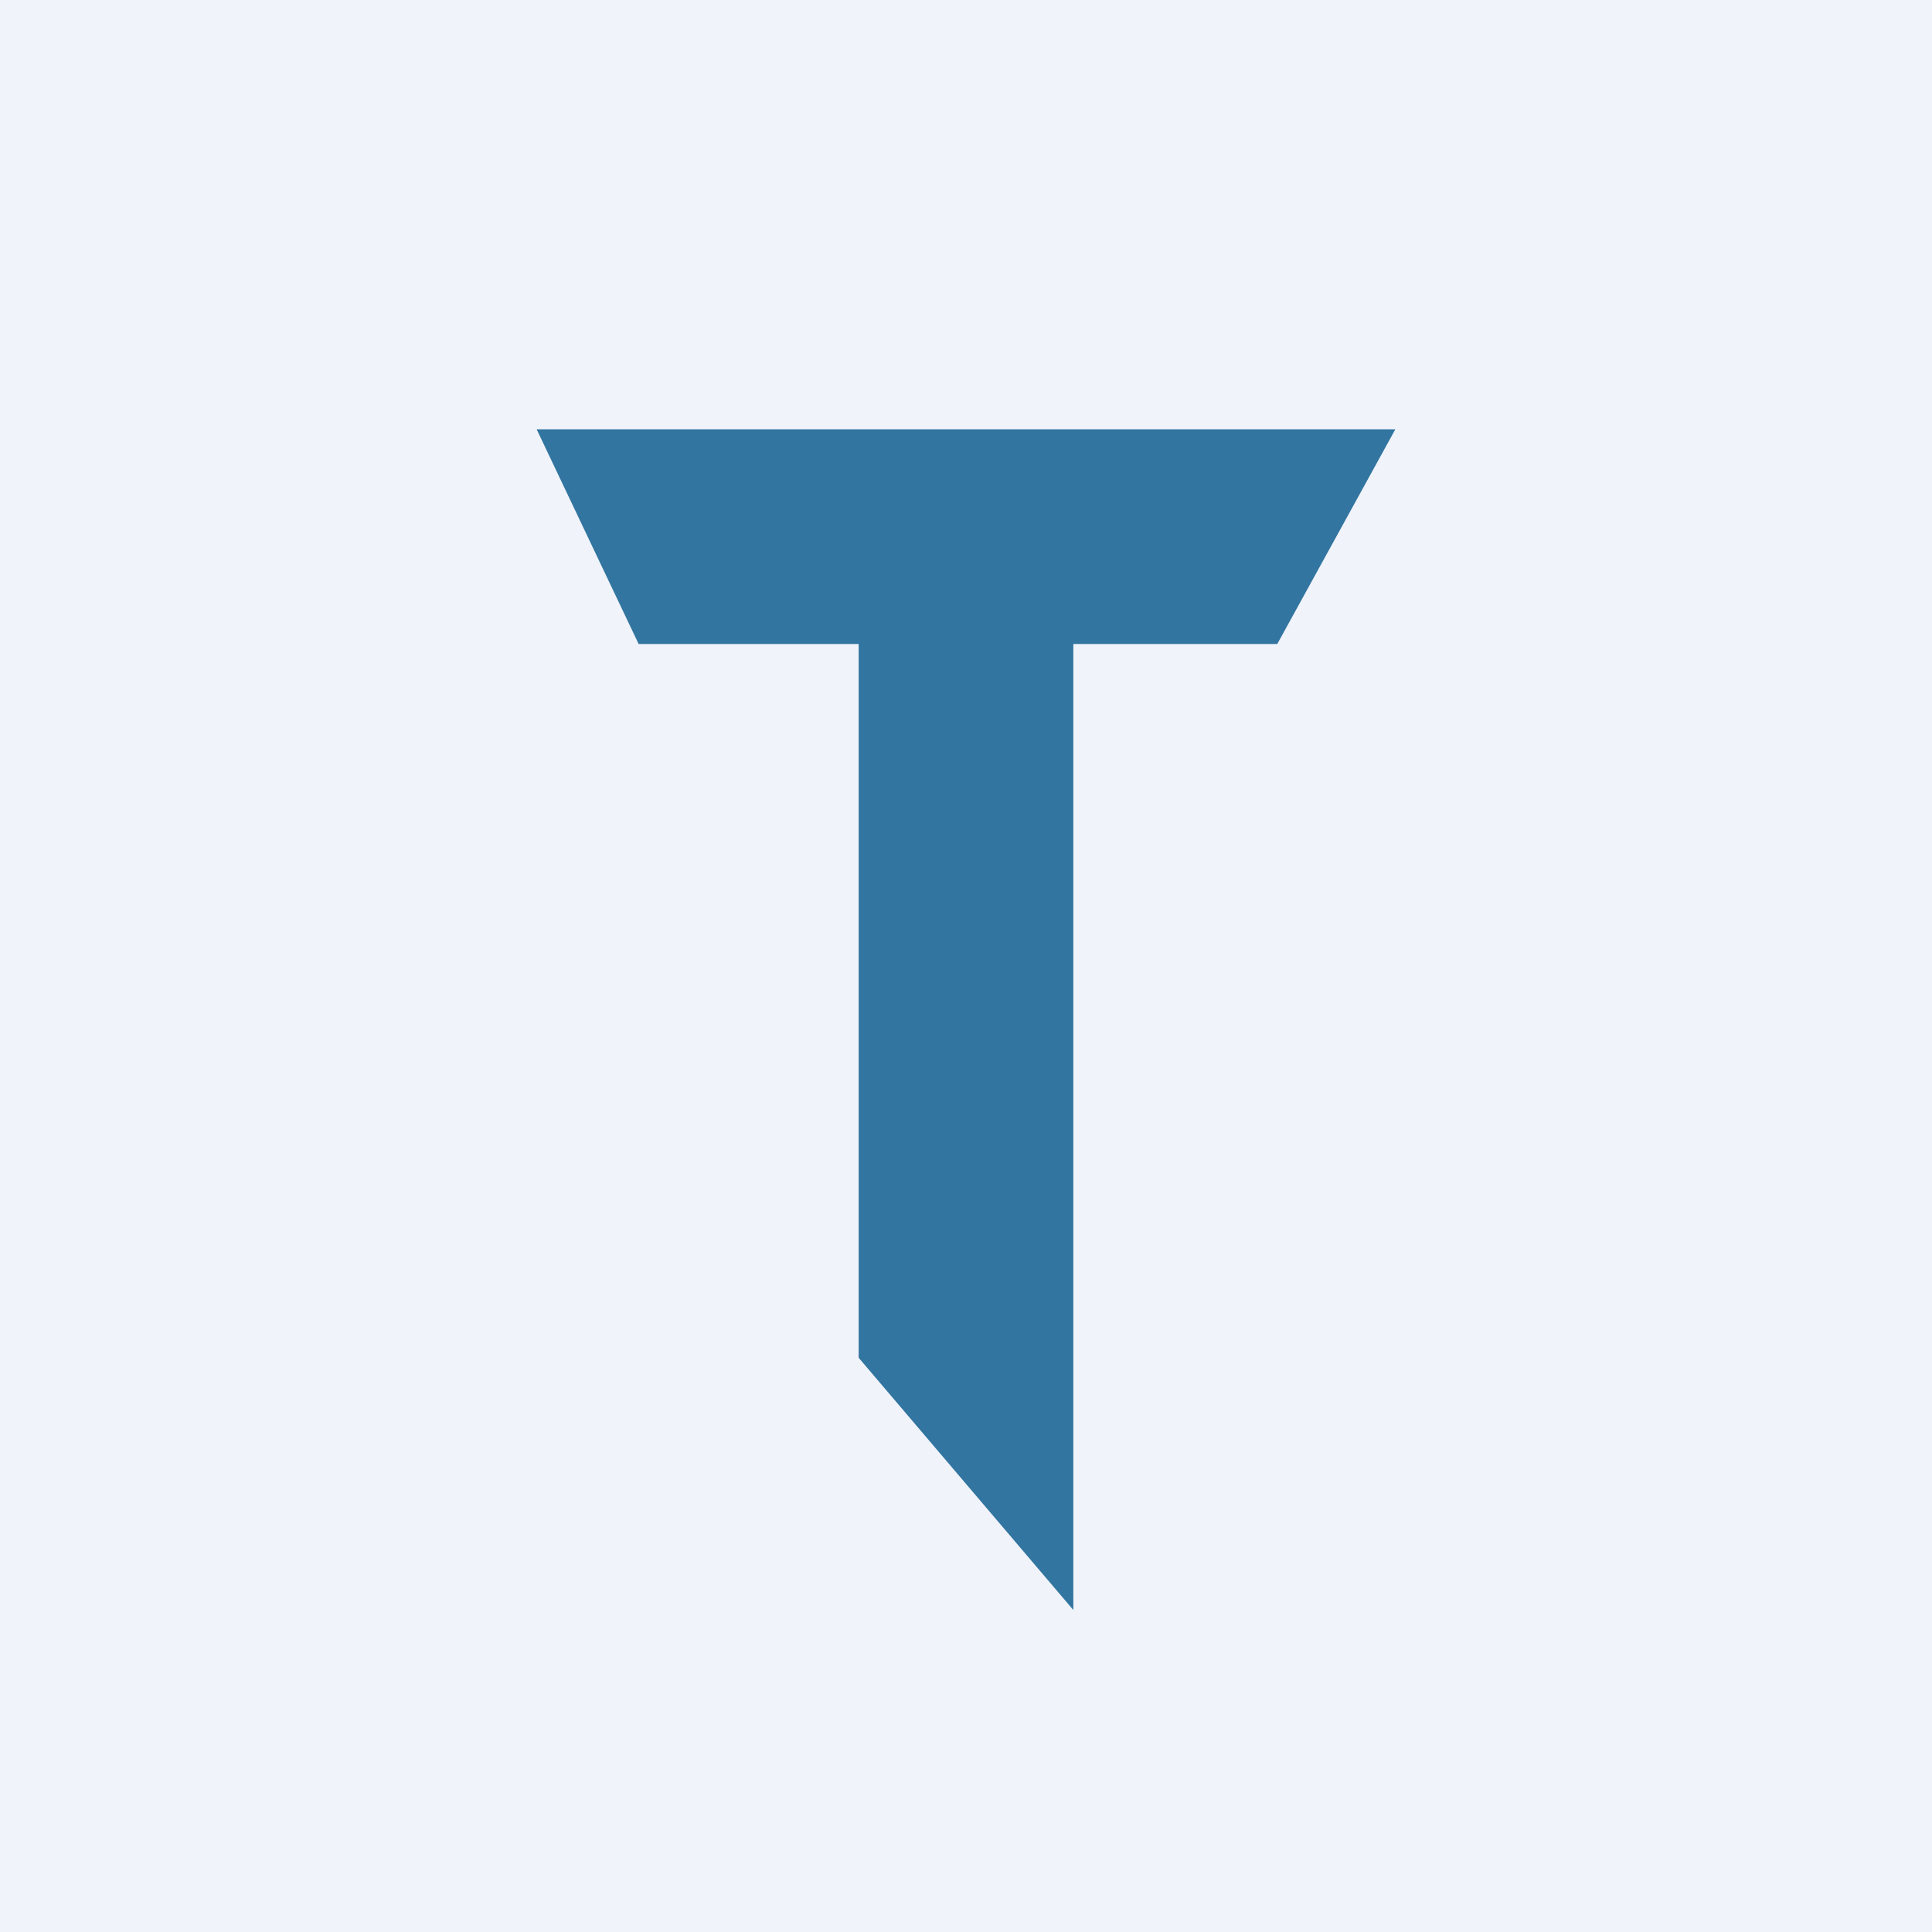 <!-- by TradingView --><svg width="18" height="18" viewBox="0 0 18 18" xmlns="http://www.w3.org/2000/svg"><path fill="#F0F3FA" d="M0 0h18v18H0z"/><path d="M5 4h8l-1.1 2H10v9l-2-2.35V6H5.95L5 4Z" fill="#3275A0"/></svg>